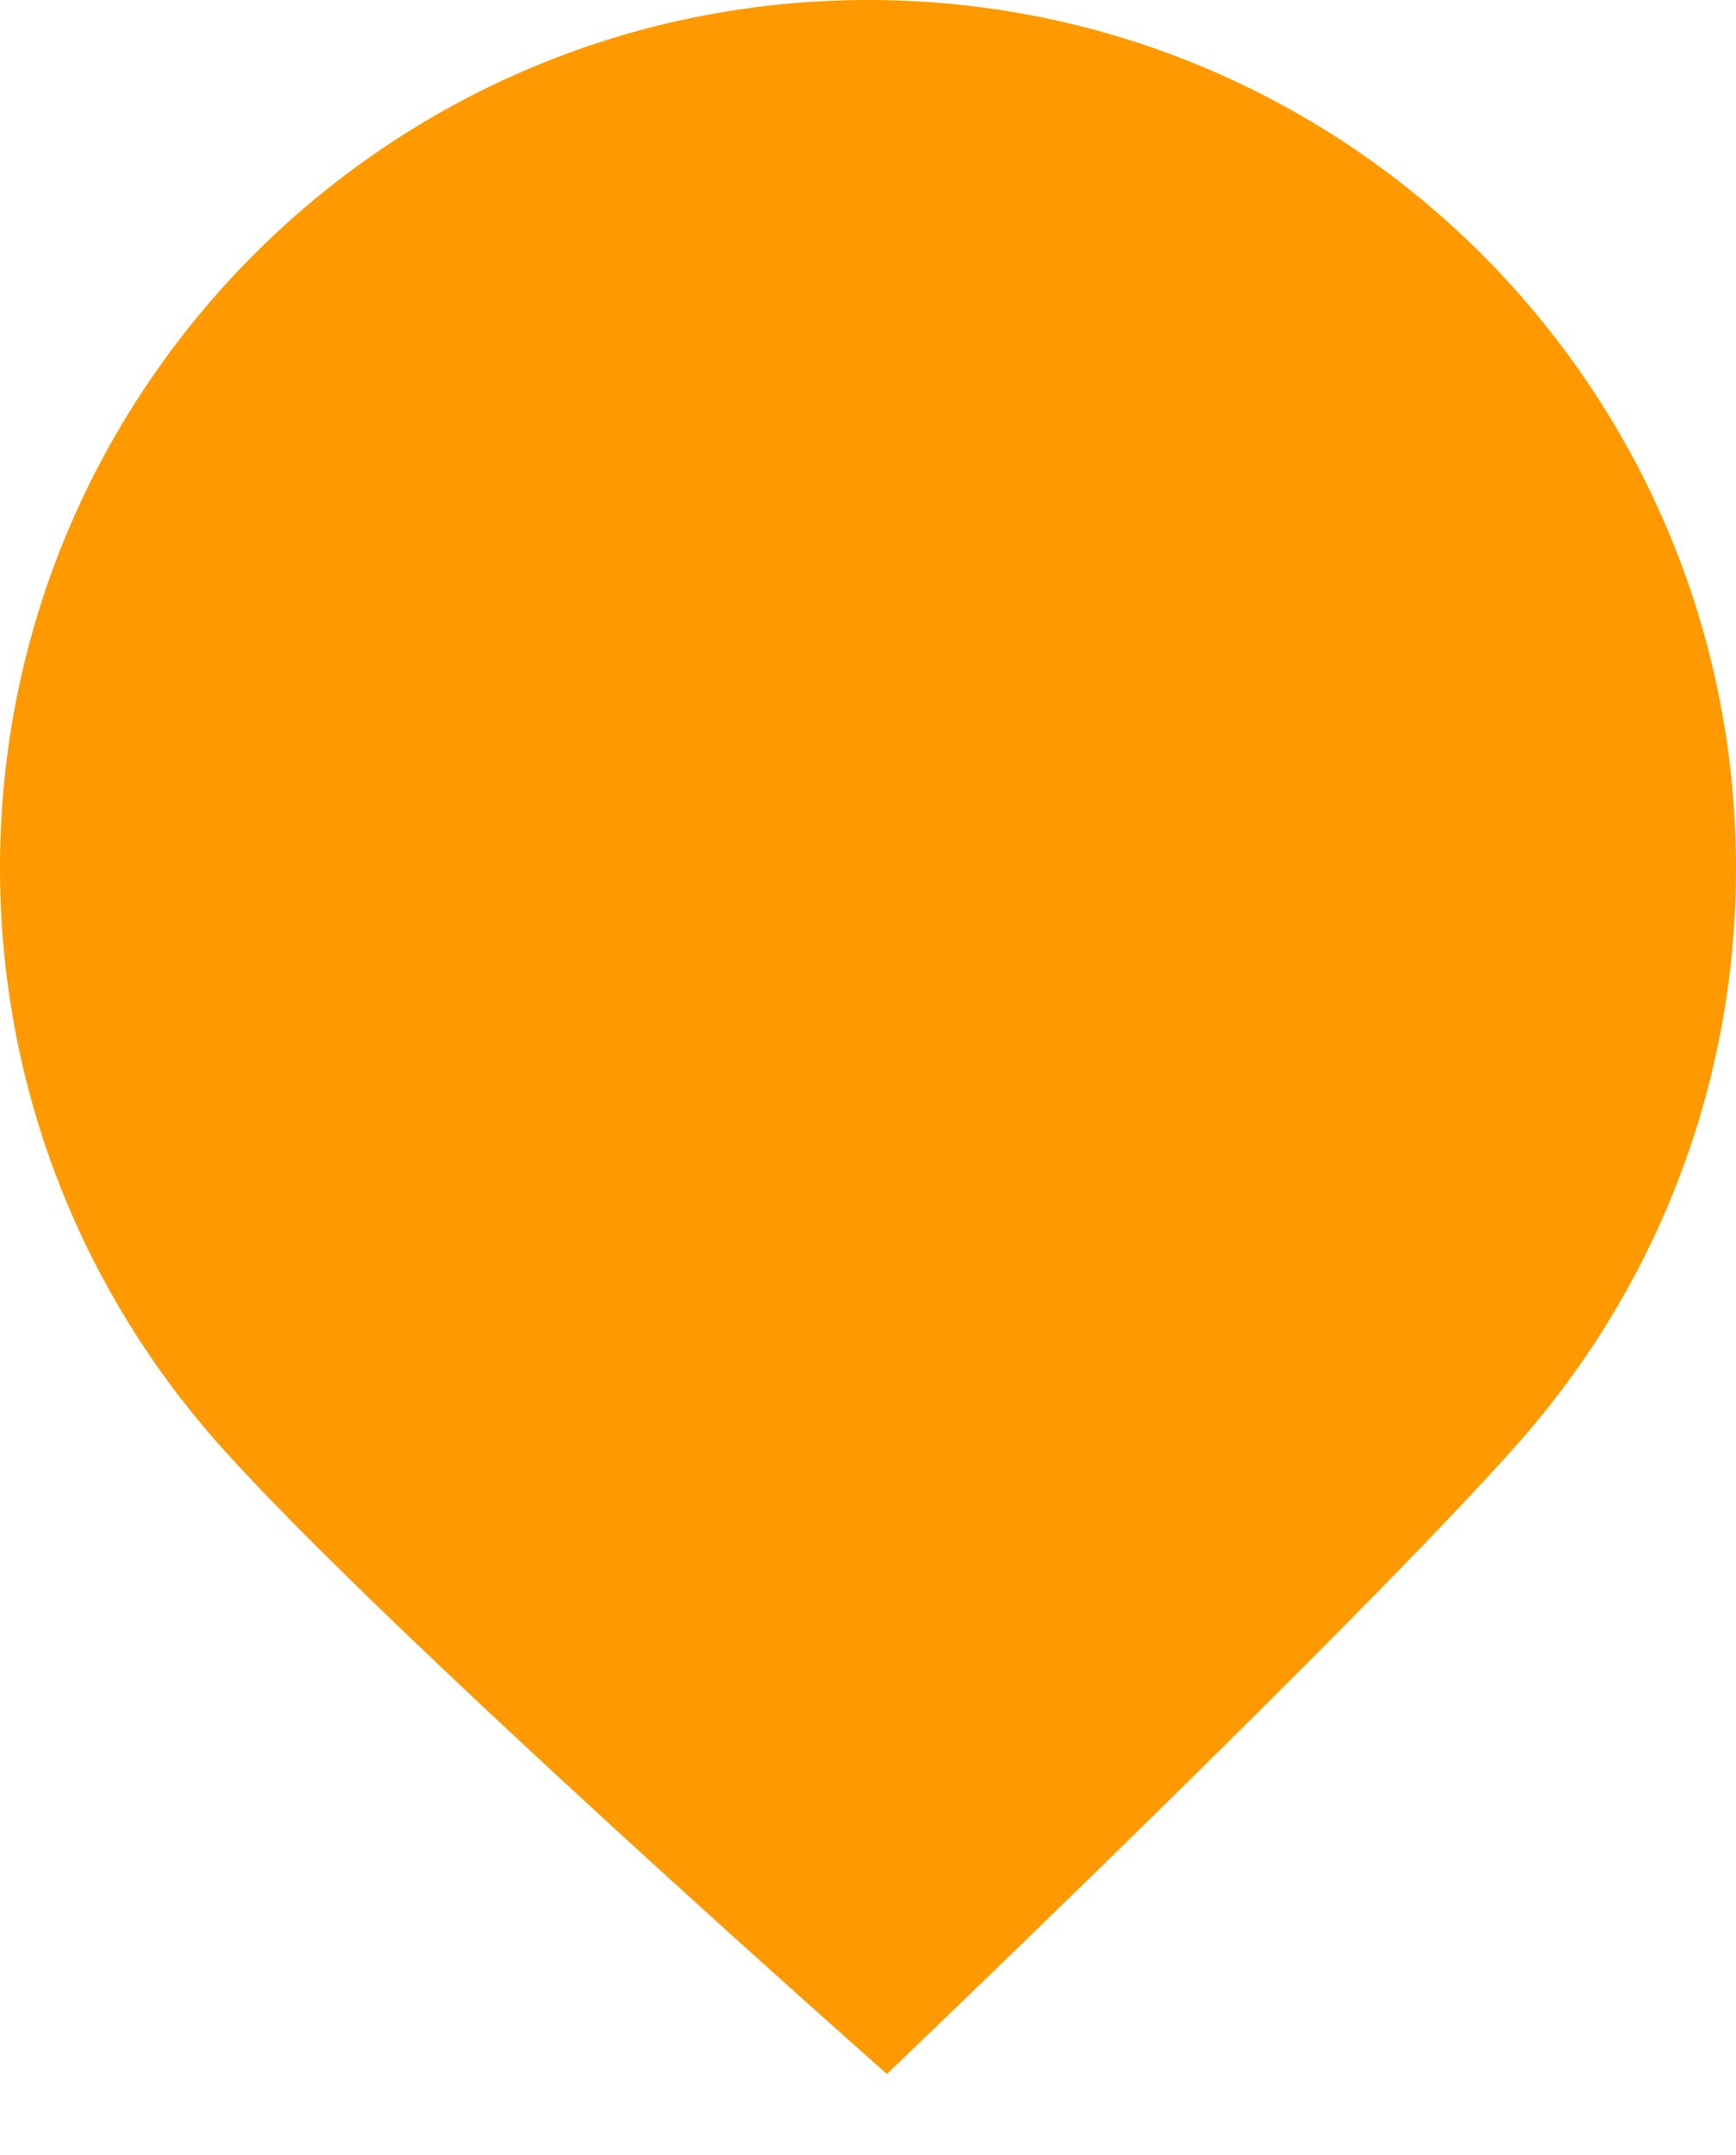 <?xml version="1.0" encoding="utf-8"?>
<!-- Generator: Adobe Illustrator 17.0.0, SVG Export Plug-In . SVG Version: 6.00 Build 0)  -->
<!DOCTYPE svg PUBLIC "-//W3C//DTD SVG 1.1//EN" "http://www.w3.org/Graphics/SVG/1.1/DTD/svg11.dtd">
<svg version="1.1" id="Слой_1" xmlns="http://www.w3.org/2000/svg" xmlns:xlink="http://www.w3.org/1999/xlink" x="0px" y="0px"
	 width="80.27px" height="99.616px" viewBox="0 0 80.27 99.616" enable-background="new 0 0 80.27 99.616" xml:space="preserve">
<g>
	<path fill="#FF9900" d="M80.265,39.506c0.162,10.396-3.645,19.934-10.02,27.164c-7.214,8.18-29.237,29.215-29.237,29.215
		S17.556,75.183,10.061,66.71c-6.124-6.922-9.9-15.982-10.056-25.951C-0.341,18.598,17.345,0.351,39.507,0.005
		C61.67-0.343,79.918,17.343,80.265,39.506z"/>
</g>
</svg>
